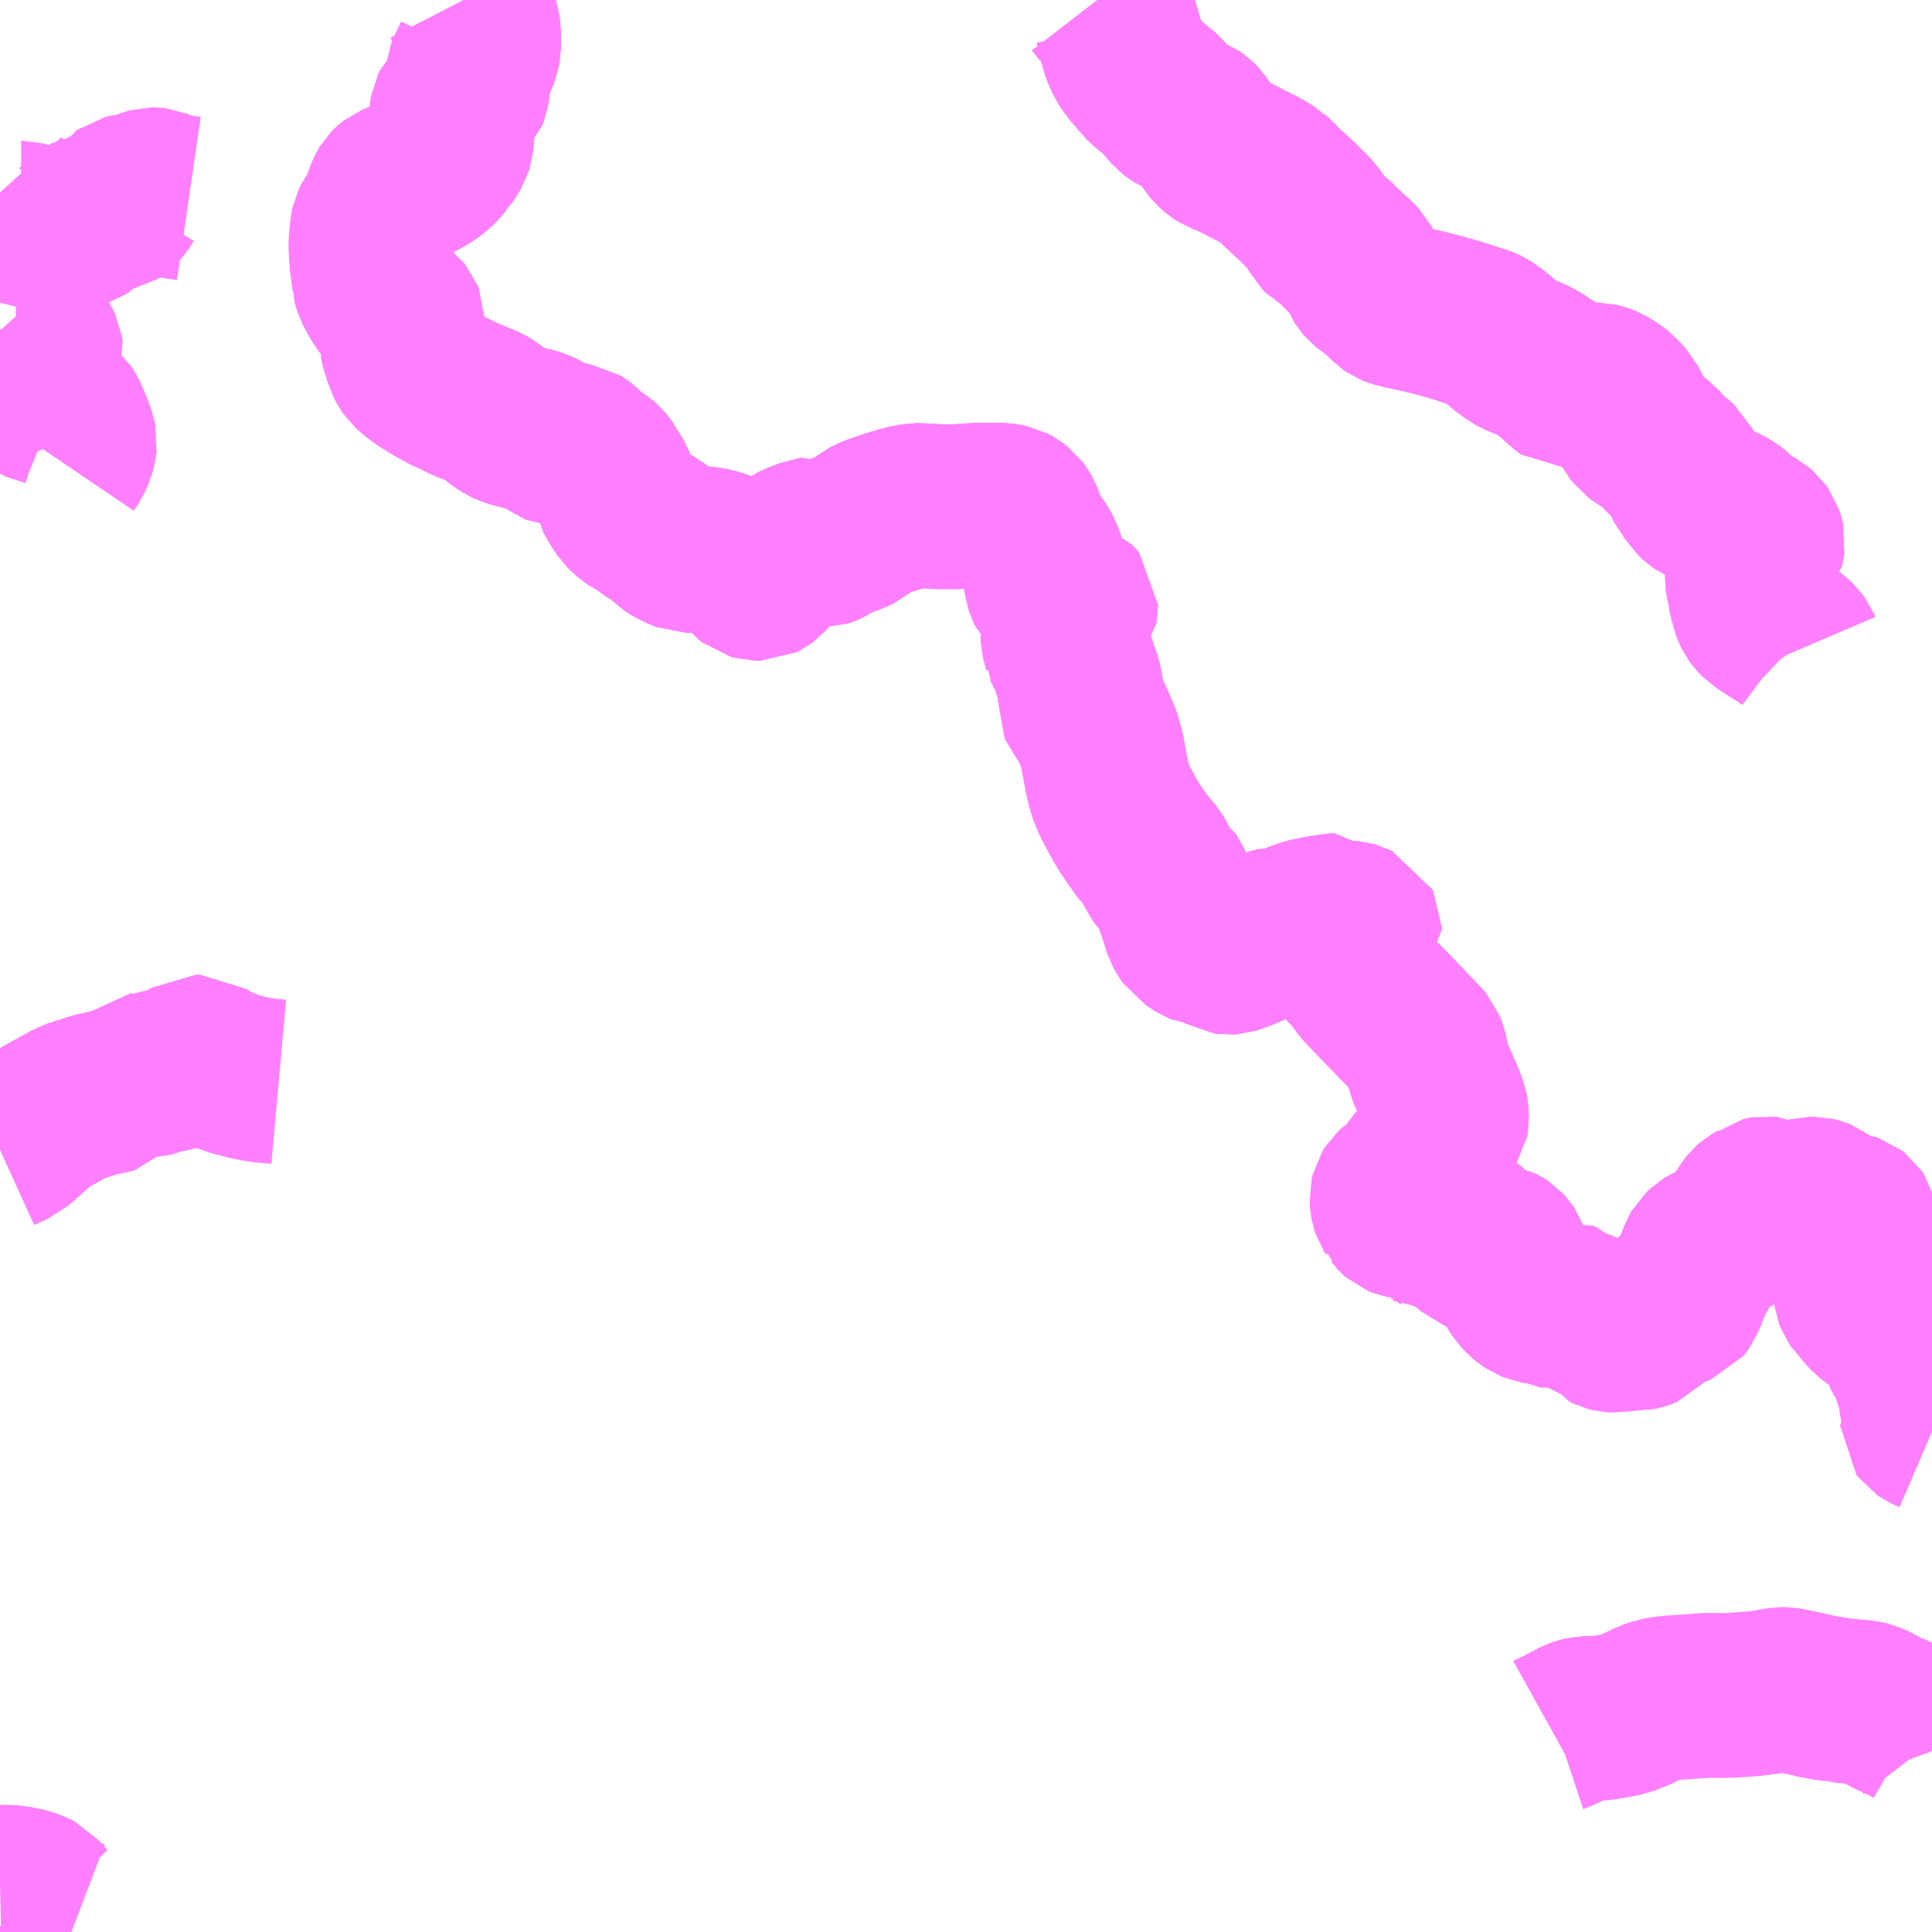 <?xml version="1.0" encoding="UTF-8"?>
<svg  xmlns="http://www.w3.org/2000/svg" xmlns:xlink="http://www.w3.org/1999/xlink" xmlns:go="http://purl.org/svgmap/profile" property="N07_001,N07_002,N07_003,N07_004,N07_005,N07_006,N07_007" viewBox="13104.492 -3339.844 8.789 8.789" go:dataArea="13104.4921875 -3339.84375 8.7890625 8.7890625" >
<globalCoordinateSystem srsName="http://purl.org/crs/84" transform="matrix(100.0,0.0,0.0,-100.0,0.0,0.0)" />
<defs>
 <g id="p0" >
  <circle cx="0.0" cy="0.0" r="3" stroke="green" stroke-width="0.75" vector-effect="non-scaling-stroke" />
 </g>
</defs>
<g fill="none" fill-rule="evenodd" stroke="#FF00FF" stroke-width="0.75" opacity="0.5" vector-effect="non-scaling-stroke" stroke-linejoin="bevel" >
<path content="1,大交北部バス（株）,守実温泉～玖珠,2.0,1.0,1.0," xlink:title="1" d="M13106.602,-3339.844L13106.619,-3339.811L13106.655,-3339.752L13106.659,-3339.744L13106.664,-3339.73L13106.668,-3339.7L13106.669,-3339.664L13106.668,-3339.626L13106.665,-3339.61L13106.654,-3339.58L13106.628,-3339.527L13106.623,-3339.513L13106.62,-3339.488L13106.619,-3339.445L13106.616,-3339.427L13106.61,-3339.412L13106.602,-3339.404L13106.599,-3339.399L13106.595,-3339.396L13106.555,-3339.354L13106.55,-3339.344L13106.546,-3339.321L13106.546,-3339.285L13106.547,-3339.223L13106.545,-3339.196L13106.539,-3339.177L13106.524,-3339.152L13106.511,-3339.133L13106.506,-3339.125L13106.498,-3339.117L13106.488,-3339.104L13106.466,-3339.082L13106.446,-3339.067L13106.42,-3339.05L13106.397,-3339.038L13106.371,-3339.028L13106.308,-3339.008L13106.285,-3338.998L13106.272,-3338.988L13106.269,-3338.985L13106.263,-3338.975L13106.257,-3338.961L13106.253,-3338.951L13106.248,-3338.938L13106.235,-3338.904L13106.231,-3338.892L13106.215,-3338.861L13106.197,-3338.836L13106.19,-3338.822L13106.187,-3338.808L13106.18,-3338.743L13106.181,-3338.697L13106.185,-3338.647L13106.196,-3338.568L13106.196,-3338.562L13106.197,-3338.558L13106.204,-3338.538L13106.205,-3338.536L13106.22,-3338.507L13106.237,-3338.478L13106.251,-3338.46L13106.266,-3338.446L13106.31,-3338.412L13106.319,-3338.401L13106.321,-3338.396L13106.321,-3338.39L13106.322,-3338.285L13106.327,-3338.259L13106.329,-3338.249L13106.338,-3338.228L13106.344,-3338.207L13106.354,-3338.188L13106.364,-3338.174L13106.387,-3338.153L13106.417,-3338.131L13106.46,-3338.104L13106.498,-3338.082L13106.528,-3338.066L13106.555,-3338.054L13106.612,-3338.026L13106.639,-3338.016L13106.699,-3337.991L13106.719,-3337.979L13106.764,-3337.943L13106.792,-3337.924L13106.811,-3337.915L13106.847,-3337.904L13106.89,-3337.894L13106.911,-3337.889L13106.935,-3337.882L13106.96,-3337.87L13106.982,-3337.856L13107.009,-3337.838L13107.019,-3337.831L13107.031,-3337.826L13107.042,-3337.825L13107.104,-3337.819L13107.117,-3337.817L13107.125,-3337.812L13107.137,-3337.802L13107.176,-3337.765L13107.196,-3337.751L13107.221,-3337.735L13107.228,-3337.729L13107.239,-3337.716L13107.245,-3337.707L13107.256,-3337.694L13107.263,-3337.679L13107.277,-3337.654L13107.287,-3337.629L13107.289,-3337.628L13107.293,-3337.602L13107.299,-3337.591L13107.323,-3337.55L13107.336,-3337.531L13107.354,-3337.513L13107.354,-3337.513L13107.367,-3337.502L13107.384,-3337.49L13107.415,-3337.475L13107.442,-3337.452L13107.499,-3337.417L13107.52,-3337.399L13107.54,-3337.379L13107.553,-3337.37L13107.567,-3337.361L13107.595,-3337.349L13107.618,-3337.34L13107.634,-3337.34L13107.669,-3337.347L13107.697,-3337.347L13107.71,-3337.346L13107.752,-3337.336L13107.782,-3337.325L13107.797,-3337.318L13107.832,-3337.288L13107.86,-3337.273L13107.865,-3337.27L13107.875,-3337.262L13107.899,-3337.232L13107.917,-3337.218L13107.935,-3337.213L13107.948,-3337.213L13107.949,-3337.213L13107.957,-3337.217L13107.969,-3337.226L13108.011,-3337.274L13108.061,-3337.32L13108.088,-3337.347L13108.103,-3337.358L13108.118,-3337.365L13108.177,-3337.388L13108.185,-3337.389L13108.196,-3337.384L13108.209,-3337.375L13108.219,-3337.369L13108.224,-3337.366L13108.23,-3337.365L13108.236,-3337.365L13108.242,-3337.367L13108.251,-3337.371L13108.304,-3337.402L13108.32,-3337.409L13108.373,-3337.426L13108.387,-3337.433L13108.435,-3337.473L13108.449,-3337.48L13108.476,-3337.492L13108.529,-3337.51L13108.58,-3337.526L13108.62,-3337.537L13108.658,-3337.544L13108.672,-3337.544L13108.765,-3337.539L13108.823,-3337.539L13108.841,-3337.539L13108.876,-3337.541L13108.892,-3337.542L13108.915,-3337.544L13108.954,-3337.546L13109,-3337.546L13109.013,-3337.547L13109.024,-3337.546L13109.036,-3337.546L13109.066,-3337.543L13109.085,-3337.539L13109.098,-3337.532L13109.116,-3337.518L13109.125,-3337.506L13109.133,-3337.493L13109.148,-3337.453L13109.155,-3337.435L13109.161,-3337.424L13109.174,-3337.4L13109.193,-3337.37L13109.213,-3337.341L13109.227,-3337.315L13109.234,-3337.294L13109.24,-3337.27L13109.254,-3337.192L13109.26,-3337.172L13109.267,-3337.157L13109.278,-3337.146L13109.282,-3337.144L13109.299,-3337.133L13109.327,-3337.12L13109.338,-3337.116L13109.376,-3337.101L13109.38,-3337.097L13109.385,-3337.091L13109.385,-3337.086L13109.384,-3337.081L13109.361,-3337.052L13109.346,-3337.027L13109.339,-3337.012L13109.337,-3337.005L13109.336,-3336.999L13109.334,-3336.993L13109.33,-3336.979L13109.328,-3336.96L13109.329,-3336.939L13109.333,-3336.921L13109.336,-3336.912L13109.337,-3336.908L13109.337,-3336.907L13109.348,-3336.885L13109.352,-3336.878L13109.356,-3336.871L13109.364,-3336.854L13109.37,-3336.837L13109.396,-3336.76L13109.399,-3336.751L13109.406,-3336.726L13109.409,-3336.71L13109.41,-3336.701L13109.411,-3336.694L13109.412,-3336.689L13109.412,-3336.672L13109.408,-3336.653L13109.407,-3336.634L13109.41,-3336.627L13109.44,-3336.59L13109.445,-3336.583L13109.45,-3336.575L13109.461,-3336.552L13109.487,-3336.491L13109.495,-3336.468L13109.5,-3336.455L13109.502,-3336.443L13109.505,-3336.431L13109.527,-3336.314L13109.533,-3336.285L13109.55,-3336.228L13109.574,-3336.179L13109.599,-3336.133L13109.611,-3336.111L13109.64,-3336.064L13109.649,-3336.051L13109.687,-3335.997L13109.732,-3335.944L13109.741,-3335.929L13109.749,-3335.911L13109.769,-3335.875L13109.783,-3335.853L13109.808,-3335.826L13109.811,-3335.822L13109.816,-3335.817L13109.828,-3335.806L13109.841,-3335.792L13109.844,-3335.781L13109.846,-3335.742L13109.85,-3335.725L13109.854,-3335.717L13109.868,-3335.682L13109.88,-3335.639L13109.882,-3335.633L13109.885,-3335.624L13109.895,-3335.606L13109.909,-3335.586L13109.923,-3335.577L13109.931,-3335.573L13109.938,-3335.567L13109.949,-3335.56L13109.959,-3335.556L13109.998,-3335.551L13110.016,-3335.547L13110.028,-3335.542L13110.042,-3335.533L13110.058,-3335.521L13110.072,-3335.513L13110.079,-3335.512L13110.091,-3335.513L13110.11,-3335.519L13110.148,-3335.533L13110.189,-3335.551L13110.212,-3335.562L13110.227,-3335.572L13110.232,-3335.577L13110.253,-3335.599L13110.265,-3335.607L13110.281,-3335.611L13110.291,-3335.613L13110.327,-3335.615L13110.345,-3335.618L13110.361,-3335.624L13110.408,-3335.645L13110.438,-3335.655L13110.484,-3335.665L13110.518,-3335.671L13110.543,-3335.678L13110.562,-3335.678L13110.576,-3335.664L13110.587,-3335.653L13110.596,-3335.649L13110.606,-3335.646L13110.631,-3335.644L13110.641,-3335.643L13110.648,-3335.641L13110.664,-3335.633L13110.673,-3335.629L13110.676,-3335.623L13110.676,-3335.616L13110.642,-3335.58L13110.62,-3335.549L13110.612,-3335.536L13110.607,-3335.519L13110.604,-3335.509L13110.604,-3335.482L13110.608,-3335.475L13110.616,-3335.461L13110.647,-3335.43L13110.663,-3335.411L13110.696,-3335.367L13110.705,-3335.356L13110.735,-3335.325L13110.745,-3335.314L13110.844,-3335.212L13110.848,-3335.208L13110.851,-3335.204L13110.878,-3335.177L13110.903,-3335.15L13110.96,-3335.091L13110.966,-3335.084L13110.973,-3335.066L13110.988,-3334.999L13110.996,-3334.971L13111.01,-3334.938L13111.052,-3334.842L13111.067,-3334.803L13111.071,-3334.783L13111.072,-3334.753L13111.069,-3334.734L13111.056,-3334.715L13111.029,-3334.676L13111.012,-3334.646L13110.986,-3334.593L13110.972,-3334.571L13110.938,-3334.532L13110.91,-3334.49L13110.9,-3334.474L13110.877,-3334.453L13110.845,-3334.432L13110.834,-3334.422L13110.829,-3334.414L13110.825,-3334.397L13110.826,-3334.376L13110.828,-3334.365L13110.833,-3334.35L13110.84,-3334.339L13110.841,-3334.336L13110.849,-3334.328L13110.852,-3334.324L13110.86,-3334.317L13110.865,-3334.315L13110.881,-3334.312L13110.894,-3334.314L13110.903,-3334.317L13110.919,-3334.327L13110.94,-3334.34L13110.946,-3334.343L13110.952,-3334.345L13110.956,-3334.344L13110.961,-3334.341L13110.967,-3334.336L13110.971,-3334.325L13110.972,-3334.319L13110.974,-3334.317L13110.981,-3334.28L13110.986,-3334.27L13110.99,-3334.266L13110.998,-3334.263L13111.002,-3334.261L13111.003,-3334.261L13111.014,-3334.261L13111.022,-3334.262L13111.039,-3334.261L13111.05,-3334.258L13111.063,-3334.249L13111.074,-3334.245L13111.083,-3334.244L13111.092,-3334.249L13111.109,-3334.261L13111.116,-3334.264L13111.14,-3334.264L13111.155,-3334.261L13111.166,-3334.256L13111.174,-3334.249L13111.176,-3334.244L13111.178,-3334.233L13111.18,-3334.197L13111.181,-3334.19L13111.188,-3334.176L13111.194,-3334.169L13111.202,-3334.162L13111.217,-3334.156L13111.228,-3334.156L13111.237,-3334.158L13111.257,-3334.16L13111.266,-3334.157L13111.278,-3334.156L13111.286,-3334.158L13111.295,-3334.162L13111.308,-3334.167L13111.311,-3334.168L13111.315,-3334.167L13111.319,-3334.165L13111.325,-3334.161L13111.337,-3334.148L13111.343,-3334.139L13111.356,-3334.103L13111.36,-3334.095L13111.363,-3334.085L13111.369,-3334.056L13111.383,-3334.021L13111.395,-3333.998L13111.421,-3333.964L13111.432,-3333.952L13111.443,-3333.943L13111.46,-3333.932L13111.48,-3333.924L13111.486,-3333.923L13111.492,-3333.922L13111.527,-3333.92L13111.541,-3333.915L13111.583,-3333.899L13111.588,-3333.897L13111.592,-3333.896L13111.62,-3333.903L13111.639,-3333.905L13111.654,-3333.901L13111.669,-3333.882L13111.675,-3333.878L13111.689,-3333.873L13111.709,-3333.867L13111.752,-3333.841L13111.757,-3333.839L13111.778,-3333.834L13111.792,-3333.829L13111.794,-3333.812L13111.796,-3333.806L13111.798,-3333.806L13111.8,-3333.803L13111.812,-3333.797L13111.824,-3333.794L13111.841,-3333.793L13111.852,-3333.795L13111.874,-3333.801L13111.885,-3333.802L13111.915,-3333.8L13111.932,-3333.799L13111.948,-3333.803L13111.954,-3333.804L13111.96,-3333.806L13111.969,-3333.81L13111.981,-3333.823L13112.021,-3333.886L13112.033,-3333.897L13112.043,-3333.9L13112.07,-3333.903L13112.094,-3333.907L13112.119,-3333.91L13112.134,-3333.916L13112.139,-3333.922L13112.144,-3333.929L13112.154,-3333.954L13112.16,-3333.967L13112.163,-3333.976L13112.178,-3334.016L13112.192,-3334.046L13112.211,-3334.074L13112.217,-3334.086L13112.222,-3334.108L13112.231,-3334.133L13112.239,-3334.147L13112.257,-3334.164L13112.262,-3334.167L13112.288,-3334.179L13112.307,-3334.188L13112.325,-3334.204L13112.345,-3334.225L13112.362,-3334.232L13112.372,-3334.238L13112.383,-3334.248L13112.395,-3334.264L13112.402,-3334.272L13112.43,-3334.308L13112.452,-3334.343L13112.46,-3334.353L13112.468,-3334.36L13112.497,-3334.377L13112.505,-3334.382L13112.514,-3334.389L13112.518,-3334.39L13112.524,-3334.391L13112.532,-3334.39L13112.543,-3334.385L13112.557,-3334.378L13112.574,-3334.369L13112.601,-3334.361L13112.612,-3334.361L13112.645,-3334.369L13112.655,-3334.37L13112.725,-3334.388L13112.747,-3334.388L13112.76,-3334.385L13112.77,-3334.381L13112.787,-3334.368L13112.796,-3334.354L13112.801,-3334.331L13112.805,-3334.32L13112.814,-3334.313L13112.827,-3334.312L13112.847,-3334.314L13112.894,-3334.315L13112.912,-3334.314L13112.915,-3334.313L13112.924,-3334.306L13112.932,-3334.294L13112.934,-3334.286L13112.937,-3334.267L13112.935,-3334.253L13112.932,-3334.234L13112.932,-3334.215L13112.926,-3334.202L13112.912,-3334.184L13112.9,-3334.166L13112.897,-3334.156L13112.908,-3334.134L13112.913,-3334.118L13112.914,-3334.1L13112.92,-3334.077L13112.924,-3334.066L13112.932,-3334.05L13112.94,-3334.029L13112.934,-3333.996L13112.934,-3333.97L13112.936,-3333.956L13112.941,-3333.943L13112.955,-3333.922L13112.969,-3333.91L13112.978,-3333.897L13112.989,-3333.885L13113.003,-3333.87L13113.028,-3333.851L13113.085,-3333.811L13113.107,-3333.796L13113.117,-3333.787L13113.121,-3333.782L13113.128,-3333.775L13113.134,-3333.765L13113.138,-3333.752L13113.149,-3333.713L13113.159,-3333.687L13113.165,-3333.675L13113.171,-3333.666L13113.189,-3333.64L13113.194,-3333.629L13113.194,-3333.625L13113.201,-3333.586L13113.205,-3333.578L13113.225,-3333.545L13113.23,-3333.53L13113.231,-3333.491L13113.235,-3333.455L13113.238,-3333.442L13113.246,-3333.425L13113.254,-3333.402L13113.254,-3333.388L13113.249,-3333.374L13113.239,-3333.362L13113.239,-3333.357L13113.242,-3333.353L13113.251,-3333.347L13113.274,-3333.336L13113.281,-3333.333"/>
<path content="1,大交北部バス（株）,柿坂～下伊福,3.0,1.5,1.5," xlink:title="1" d="M13109.483,-3339.844L13109.5,-3339.822L13109.531,-3339.784L13109.57,-3339.734L13109.577,-3339.719L13109.58,-3339.703L13109.589,-3339.666L13109.601,-3339.622L13109.609,-3339.601L13109.622,-3339.573L13109.645,-3339.539L13109.67,-3339.511L13109.681,-3339.498L13109.694,-3339.481L13109.727,-3339.45L13109.76,-3339.427L13109.778,-3339.41L13109.816,-3339.363L13109.829,-3339.348L13109.842,-3339.338L13109.853,-3339.331L13109.865,-3339.326L13109.892,-3339.315L13109.911,-3339.306L13109.916,-3339.304L13109.933,-3339.292L13109.941,-3339.284L13109.956,-3339.263L13109.983,-3339.227L13110.009,-3339.189L13110.018,-3339.178L13110.035,-3339.163L13110.052,-3339.152L13110.084,-3339.14L13110.103,-3339.132L13110.125,-3339.121L13110.171,-3339.097L13110.197,-3339.084L13110.23,-3339.068L13110.236,-3339.064L13110.273,-3339.041L13110.274,-3339.04L13110.288,-3339.028L13110.316,-3338.998L13110.387,-3338.933L13110.46,-3338.861L13110.469,-3338.848L13110.488,-3338.818L13110.496,-3338.802L13110.503,-3338.789L13110.512,-3338.78L13110.524,-3338.773L13110.547,-3338.758L13110.57,-3338.738L13110.59,-3338.718L13110.599,-3338.709L13110.61,-3338.699L13110.624,-3338.685L13110.655,-3338.658L13110.673,-3338.639L13110.679,-3338.628L13110.689,-3338.599L13110.697,-3338.578L13110.703,-3338.568L13110.709,-3338.561L13110.718,-3338.554L13110.754,-3338.528L13110.781,-3338.505L13110.818,-3338.468L13110.828,-3338.461L13110.838,-3338.457L13110.874,-3338.448L13110.969,-3338.427L13111.03,-3338.412L13111.111,-3338.389L13111.224,-3338.353L13111.236,-3338.349L13111.249,-3338.343L13111.268,-3338.331L13111.285,-3338.317L13111.293,-3338.312L13111.334,-3338.277L13111.379,-3338.243L13111.405,-3338.229L13111.423,-3338.222L13111.453,-3338.211L13111.465,-3338.205L13111.489,-3338.192L13111.531,-3338.164L13111.552,-3338.151L13111.572,-3338.135L13111.574,-3338.132L13111.608,-3338.096L13111.62,-3338.088L13111.645,-3338.088L13111.661,-3338.091L13111.682,-3338.091L13111.697,-3338.093L13111.759,-3338.093L13111.776,-3338.089L13111.788,-3338.084L13111.823,-3338.064L13111.849,-3338.044L13111.884,-3338.006L13111.9,-3337.975L13111.908,-3337.957L13111.915,-3337.926L13111.92,-3337.914L13111.932,-3337.893L13111.942,-3337.88L13111.953,-3337.872L13111.977,-3337.858L13111.992,-3337.847L13112.017,-3337.83L13112.033,-3337.818L13112.065,-3337.782L13112.089,-3337.759L13112.119,-3337.735L13112.129,-3337.726L13112.135,-3337.714L13112.157,-3337.663L13112.173,-3337.63L13112.181,-3337.621L13112.19,-3337.611L13112.195,-3337.602L13112.203,-3337.589L13112.22,-3337.573L13112.235,-3337.563L13112.255,-3337.554L13112.262,-3337.552L13112.289,-3337.546L13112.319,-3337.539L13112.334,-3337.533L13112.355,-3337.522L13112.37,-3337.511L13112.415,-3337.471L13112.433,-3337.457L13112.48,-3337.431L13112.493,-3337.42L13112.503,-3337.406L13112.509,-3337.388L13112.511,-3337.379L13112.509,-3337.365L13112.507,-3337.357L13112.502,-3337.352L13112.495,-3337.346L13112.488,-3337.334L13112.458,-3337.295L13112.45,-3337.28L13112.441,-3337.253L13112.441,-3337.211L13112.445,-3337.183L13112.448,-3337.173L13112.448,-3337.162L13112.459,-3337.122L13112.464,-3337.092L13112.474,-3337.068L13112.481,-3337.054L13112.488,-3337.045L13112.503,-3337.03L13112.554,-3336.996L13112.615,-3336.958L13112.643,-3336.937L13112.662,-3336.919L13112.673,-3336.904L13112.679,-3336.89"/>
<path content="1,玖珠観光バス（株）,豊後森～太田①（～山下）,3.5,0.5,0.5," xlink:title="1" d="M13113.281,-3331.878L13113.269,-3331.91L13113.246,-3331.94L13113.219,-3331.975L13113.216,-3331.979L13113.203,-3331.99L13113.17,-3332.009L13113.103,-3332.04L13113.085,-3332.048L13113.067,-3332.059L13113.055,-3332.062L13113.052,-3332.064L13113.01,-3332.086L13112.991,-3332.094L13112.97,-3332.099L13112.894,-3332.106L13112.874,-3332.108L13112.856,-3332.114L13112.821,-3332.115L13112.752,-3332.128L13112.715,-3332.137L13112.669,-3332.146L13112.644,-3332.153L13112.636,-3332.154L13112.612,-3332.158L13112.595,-3332.158L13112.512,-3332.144L13112.502,-3332.144L13112.492,-3332.142L13112.478,-3332.14L13112.433,-3332.136L13112.429,-3332.136L13112.392,-3332.133L13112.372,-3332.132L13112.329,-3332.131L13112.315,-3332.131L13112.262,-3332.132L13112.221,-3332.129L13112.141,-3332.123L13112.139,-3332.123L13112.135,-3332.122L13112.129,-3332.122L13112.125,-3332.122L13112.114,-3332.122L13112.067,-3332.117L13112.033,-3332.111L13111.997,-3332.098L13111.941,-3332.071L13111.886,-3332.049L13111.857,-3332.042L13111.852,-3332.041L13111.776,-3332.028L13111.732,-3332.027L13111.701,-3332.026L13111.684,-3332.022L13111.668,-3332.016L13111.664,-3332.014L13111.588,-3331.974L13111.576,-3331.97L13111.558,-3331.96"/>
<path content="1,玖珠観光バス（株）,豊後森～太田②（～守実温泉）,1.5,0.0,0.0," xlink:title="1" d="M13106.602,-3339.844L13106.619,-3339.811L13106.655,-3339.752L13106.659,-3339.744L13106.664,-3339.73L13106.668,-3339.7L13106.669,-3339.664L13106.668,-3339.626L13106.665,-3339.61L13106.654,-3339.58L13106.628,-3339.527L13106.623,-3339.513L13106.62,-3339.488L13106.619,-3339.445L13106.616,-3339.427L13106.61,-3339.412L13106.602,-3339.404L13106.599,-3339.399L13106.595,-3339.396L13106.555,-3339.354L13106.55,-3339.344L13106.546,-3339.321L13106.546,-3339.285L13106.547,-3339.223L13106.545,-3339.196L13106.539,-3339.177L13106.524,-3339.152L13106.511,-3339.133L13106.506,-3339.125L13106.498,-3339.117L13106.488,-3339.104L13106.466,-3339.082L13106.446,-3339.067L13106.42,-3339.05L13106.397,-3339.038L13106.371,-3339.028L13106.308,-3339.008L13106.285,-3338.998L13106.272,-3338.988L13106.269,-3338.985L13106.263,-3338.975L13106.257,-3338.961L13106.253,-3338.951L13106.248,-3338.938L13106.235,-3338.904L13106.231,-3338.892L13106.215,-3338.861L13106.197,-3338.836L13106.19,-3338.822L13106.187,-3338.808L13106.18,-3338.743L13106.181,-3338.697L13106.185,-3338.647L13106.196,-3338.568L13106.196,-3338.562L13106.197,-3338.558L13106.204,-3338.538L13106.205,-3338.536L13106.22,-3338.507L13106.237,-3338.478L13106.251,-3338.46L13106.266,-3338.446L13106.31,-3338.412L13106.319,-3338.401L13106.321,-3338.396L13106.321,-3338.39L13106.322,-3338.285L13106.327,-3338.259L13106.329,-3338.249L13106.338,-3338.228L13106.344,-3338.207L13106.354,-3338.188L13106.364,-3338.174L13106.387,-3338.153L13106.417,-3338.131L13106.46,-3338.104L13106.498,-3338.082L13106.528,-3338.066L13106.555,-3338.054L13106.612,-3338.026L13106.639,-3338.016L13106.699,-3337.991L13106.719,-3337.979L13106.764,-3337.943L13106.792,-3337.924L13106.811,-3337.915L13106.847,-3337.904L13106.89,-3337.894L13106.911,-3337.889L13106.935,-3337.882L13106.96,-3337.87L13106.982,-3337.856L13107.009,-3337.838L13107.019,-3337.831L13107.031,-3337.826L13107.042,-3337.825L13107.104,-3337.819L13107.117,-3337.817L13107.125,-3337.812L13107.137,-3337.802L13107.176,-3337.765L13107.196,-3337.751L13107.221,-3337.735L13107.228,-3337.729L13107.239,-3337.716L13107.245,-3337.707L13107.256,-3337.694L13107.263,-3337.679L13107.277,-3337.654L13107.287,-3337.629L13107.289,-3337.628L13107.293,-3337.602L13107.299,-3337.591L13107.323,-3337.55L13107.336,-3337.531L13107.354,-3337.513L13107.354,-3337.513L13107.367,-3337.502L13107.384,-3337.49L13107.415,-3337.475L13107.442,-3337.452L13107.499,-3337.417L13107.52,-3337.399L13107.54,-3337.379L13107.553,-3337.37L13107.567,-3337.361L13107.595,-3337.349L13107.618,-3337.34L13107.634,-3337.34L13107.669,-3337.347L13107.697,-3337.347L13107.71,-3337.346L13107.752,-3337.336L13107.782,-3337.325L13107.797,-3337.318L13107.832,-3337.288L13107.86,-3337.273L13107.865,-3337.27L13107.875,-3337.262L13107.899,-3337.232L13107.917,-3337.218L13107.935,-3337.213L13107.948,-3337.213L13107.949,-3337.213L13107.957,-3337.217L13107.969,-3337.226L13108.011,-3337.274L13108.061,-3337.32L13108.088,-3337.347L13108.103,-3337.358L13108.118,-3337.365L13108.177,-3337.388L13108.185,-3337.389L13108.196,-3337.384L13108.209,-3337.375L13108.219,-3337.369L13108.224,-3337.366L13108.23,-3337.365L13108.236,-3337.365L13108.242,-3337.367L13108.251,-3337.371L13108.304,-3337.402L13108.32,-3337.409L13108.373,-3337.426L13108.387,-3337.433L13108.435,-3337.473L13108.449,-3337.48L13108.476,-3337.492L13108.529,-3337.51L13108.58,-3337.526L13108.62,-3337.537L13108.658,-3337.544L13108.672,-3337.544L13108.765,-3337.539L13108.823,-3337.539L13108.841,-3337.539L13108.876,-3337.541L13108.892,-3337.542L13108.915,-3337.544L13108.954,-3337.546L13109,-3337.546L13109.013,-3337.547L13109.024,-3337.546L13109.036,-3337.546L13109.066,-3337.543L13109.085,-3337.539L13109.098,-3337.532L13109.116,-3337.518L13109.125,-3337.506L13109.133,-3337.493L13109.148,-3337.453L13109.155,-3337.435L13109.161,-3337.424L13109.174,-3337.4L13109.193,-3337.37L13109.213,-3337.341L13109.227,-3337.315L13109.234,-3337.294L13109.24,-3337.27L13109.254,-3337.192L13109.26,-3337.172L13109.267,-3337.157L13109.278,-3337.146L13109.282,-3337.144L13109.299,-3337.133L13109.327,-3337.12L13109.338,-3337.116L13109.376,-3337.101L13109.38,-3337.097L13109.385,-3337.091L13109.385,-3337.086L13109.384,-3337.081L13109.361,-3337.052L13109.346,-3337.027L13109.339,-3337.012L13109.337,-3337.005L13109.336,-3336.999L13109.334,-3336.993L13109.33,-3336.979L13109.328,-3336.96L13109.329,-3336.939L13109.333,-3336.921L13109.336,-3336.912L13109.337,-3336.908L13109.337,-3336.907L13109.348,-3336.885L13109.352,-3336.878L13109.356,-3336.871L13109.364,-3336.854L13109.37,-3336.837L13109.396,-3336.76L13109.399,-3336.751L13109.406,-3336.726L13109.409,-3336.71L13109.41,-3336.701L13109.411,-3336.694L13109.412,-3336.689L13109.412,-3336.672L13109.408,-3336.653L13109.407,-3336.634L13109.41,-3336.627L13109.44,-3336.59L13109.445,-3336.583L13109.45,-3336.575L13109.461,-3336.552L13109.487,-3336.491L13109.495,-3336.468L13109.5,-3336.455L13109.502,-3336.443L13109.505,-3336.431L13109.527,-3336.314L13109.533,-3336.285L13109.55,-3336.228L13109.574,-3336.179L13109.599,-3336.133L13109.611,-3336.111L13109.64,-3336.064L13109.649,-3336.051L13109.687,-3335.997L13109.732,-3335.944L13109.741,-3335.929L13109.749,-3335.911L13109.769,-3335.875L13109.783,-3335.853L13109.808,-3335.826L13109.811,-3335.822L13109.816,-3335.817L13109.828,-3335.806L13109.841,-3335.792L13109.844,-3335.781L13109.846,-3335.742L13109.85,-3335.725L13109.854,-3335.717L13109.868,-3335.682L13109.88,-3335.639L13109.882,-3335.633L13109.885,-3335.624L13109.895,-3335.606L13109.909,-3335.586L13109.923,-3335.577L13109.931,-3335.573L13109.938,-3335.567L13109.949,-3335.56L13109.959,-3335.556L13109.998,-3335.551L13110.016,-3335.547L13110.028,-3335.542L13110.042,-3335.533L13110.058,-3335.521L13110.072,-3335.513L13110.079,-3335.512L13110.091,-3335.513L13110.11,-3335.519L13110.148,-3335.533L13110.189,-3335.551L13110.212,-3335.562L13110.227,-3335.572L13110.232,-3335.577L13110.253,-3335.599L13110.265,-3335.607L13110.281,-3335.611L13110.291,-3335.613L13110.327,-3335.615L13110.345,-3335.618L13110.361,-3335.624L13110.408,-3335.645L13110.438,-3335.655L13110.484,-3335.665L13110.518,-3335.671L13110.543,-3335.678L13110.562,-3335.678L13110.576,-3335.664L13110.587,-3335.653L13110.596,-3335.649L13110.606,-3335.646L13110.631,-3335.644L13110.641,-3335.643L13110.648,-3335.641L13110.664,-3335.633L13110.673,-3335.629L13110.676,-3335.623L13110.676,-3335.616L13110.642,-3335.58L13110.62,-3335.549L13110.612,-3335.536L13110.607,-3335.519L13110.604,-3335.509L13110.604,-3335.482L13110.608,-3335.475L13110.616,-3335.461L13110.647,-3335.43L13110.663,-3335.411L13110.696,-3335.367L13110.705,-3335.356L13110.735,-3335.325L13110.745,-3335.314L13110.844,-3335.212L13110.848,-3335.208L13110.851,-3335.204L13110.878,-3335.177L13110.903,-3335.15L13110.96,-3335.091L13110.966,-3335.084L13110.973,-3335.066L13110.988,-3334.999L13110.996,-3334.971L13111.01,-3334.938L13111.052,-3334.842L13111.067,-3334.803L13111.071,-3334.783L13111.072,-3334.753L13111.069,-3334.734L13111.056,-3334.715L13111.029,-3334.676L13111.012,-3334.646L13110.986,-3334.593L13110.972,-3334.571L13110.938,-3334.532L13110.91,-3334.49L13110.9,-3334.474L13110.877,-3334.453L13110.845,-3334.432L13110.834,-3334.422L13110.829,-3334.414L13110.825,-3334.397L13110.826,-3334.376L13110.828,-3334.365L13110.833,-3334.35L13110.84,-3334.339L13110.841,-3334.336L13110.849,-3334.328L13110.852,-3334.324L13110.86,-3334.317L13110.865,-3334.315L13110.881,-3334.312L13110.894,-3334.314L13110.903,-3334.317L13110.919,-3334.327L13110.94,-3334.34L13110.946,-3334.343L13110.952,-3334.345L13110.956,-3334.344L13110.961,-3334.341L13110.967,-3334.336L13110.971,-3334.325L13110.972,-3334.319L13110.974,-3334.317L13110.981,-3334.28L13110.986,-3334.27L13110.99,-3334.266L13110.998,-3334.263L13111.002,-3334.261L13111.003,-3334.261L13111.014,-3334.261L13111.022,-3334.262L13111.039,-3334.261L13111.05,-3334.258L13111.063,-3334.249L13111.074,-3334.245L13111.083,-3334.244L13111.092,-3334.249L13111.109,-3334.261L13111.116,-3334.264L13111.14,-3334.264L13111.155,-3334.261L13111.166,-3334.256L13111.174,-3334.249L13111.176,-3334.244L13111.178,-3334.233L13111.18,-3334.197L13111.181,-3334.19L13111.188,-3334.176L13111.194,-3334.169L13111.202,-3334.162L13111.217,-3334.156L13111.228,-3334.156L13111.237,-3334.158L13111.257,-3334.16L13111.266,-3334.157L13111.278,-3334.156L13111.286,-3334.158L13111.295,-3334.162L13111.308,-3334.167L13111.311,-3334.168L13111.315,-3334.167L13111.319,-3334.165L13111.325,-3334.161L13111.337,-3334.148L13111.343,-3334.139L13111.356,-3334.103L13111.36,-3334.095L13111.363,-3334.085L13111.369,-3334.056L13111.383,-3334.021L13111.395,-3333.998L13111.421,-3333.964L13111.432,-3333.952L13111.443,-3333.943L13111.46,-3333.932L13111.48,-3333.924L13111.486,-3333.923L13111.492,-3333.922L13111.527,-3333.92L13111.541,-3333.915L13111.583,-3333.899L13111.588,-3333.897L13111.592,-3333.896L13111.62,-3333.903L13111.639,-3333.905L13111.654,-3333.901L13111.669,-3333.882L13111.675,-3333.878L13111.689,-3333.873L13111.709,-3333.867L13111.752,-3333.841L13111.757,-3333.839L13111.778,-3333.834L13111.792,-3333.829L13111.794,-3333.812L13111.796,-3333.806L13111.798,-3333.806L13111.8,-3333.803L13111.812,-3333.797L13111.824,-3333.794L13111.841,-3333.793L13111.852,-3333.795L13111.874,-3333.801L13111.885,-3333.802L13111.915,-3333.8L13111.932,-3333.799L13111.948,-3333.803L13111.954,-3333.804L13111.96,-3333.806L13111.969,-3333.81L13111.981,-3333.823L13112.021,-3333.886L13112.033,-3333.897L13112.043,-3333.9L13112.07,-3333.903L13112.094,-3333.907L13112.119,-3333.91L13112.134,-3333.916L13112.139,-3333.922L13112.144,-3333.929L13112.154,-3333.954L13112.16,-3333.967L13112.163,-3333.976L13112.178,-3334.016L13112.192,-3334.046L13112.211,-3334.074L13112.217,-3334.086L13112.222,-3334.108L13112.231,-3334.133L13112.239,-3334.147L13112.257,-3334.164L13112.262,-3334.167L13112.288,-3334.179L13112.307,-3334.188L13112.325,-3334.204L13112.345,-3334.225L13112.362,-3334.232L13112.372,-3334.238L13112.383,-3334.248L13112.395,-3334.264L13112.402,-3334.272L13112.43,-3334.308L13112.452,-3334.343L13112.46,-3334.353L13112.468,-3334.36L13112.497,-3334.377L13112.505,-3334.382L13112.514,-3334.389L13112.518,-3334.39L13112.524,-3334.391L13112.532,-3334.39L13112.543,-3334.385L13112.557,-3334.378L13112.574,-3334.369L13112.601,-3334.361L13112.612,-3334.361L13112.645,-3334.369L13112.655,-3334.37L13112.725,-3334.388L13112.747,-3334.388L13112.76,-3334.385L13112.77,-3334.381L13112.787,-3334.368L13112.796,-3334.354L13112.801,-3334.331L13112.805,-3334.32L13112.814,-3334.313L13112.827,-3334.312L13112.847,-3334.314L13112.894,-3334.315L13112.912,-3334.314L13112.915,-3334.313L13112.924,-3334.306L13112.932,-3334.294L13112.934,-3334.286L13112.937,-3334.267L13112.935,-3334.253L13112.932,-3334.234L13112.932,-3334.215L13112.926,-3334.202L13112.912,-3334.184L13112.9,-3334.166L13112.897,-3334.156L13112.908,-3334.134L13112.913,-3334.118L13112.914,-3334.1L13112.92,-3334.077L13112.924,-3334.066L13112.932,-3334.05L13112.94,-3334.029L13112.934,-3333.996L13112.934,-3333.97L13112.936,-3333.956L13112.941,-3333.943L13112.955,-3333.922L13112.969,-3333.91L13112.978,-3333.897L13112.989,-3333.885L13113.003,-3333.87L13113.028,-3333.851L13113.085,-3333.811L13113.107,-3333.796L13113.117,-3333.787L13113.121,-3333.782L13113.128,-3333.775L13113.134,-3333.765L13113.138,-3333.752L13113.149,-3333.713L13113.159,-3333.687L13113.165,-3333.675L13113.171,-3333.666L13113.189,-3333.64L13113.194,-3333.629L13113.194,-3333.625L13113.201,-3333.586L13113.205,-3333.578L13113.225,-3333.545L13113.23,-3333.53L13113.231,-3333.491L13113.235,-3333.455L13113.238,-3333.442L13113.246,-3333.425L13113.254,-3333.402L13113.254,-3333.388L13113.249,-3333.374L13113.239,-3333.362L13113.239,-3333.357L13113.242,-3333.353L13113.251,-3333.347L13113.274,-3333.336L13113.281,-3333.333"/>
<path content="3,中津市,長尾野線,0.4,2.0,0.0," xlink:title="3" d="M13104.492,-3338.34L13104.511,-3338.319L13104.52,-3338.313L13104.531,-3338.306L13104.546,-3338.3L13104.552,-3338.299L13104.564,-3338.297L13104.571,-3338.297L13104.634,-3338.298L13104.647,-3338.296L13104.655,-3338.291L13104.66,-3338.286L13104.666,-3338.278L13104.676,-3338.257L13104.679,-3338.237L13104.673,-3338.219L13104.659,-3338.197L13104.64,-3338.176L13104.636,-3338.168L13104.626,-3338.144L13104.618,-3338.113L13104.615,-3338.094L13104.615,-3338.078L13104.617,-3338.068L13104.619,-3338.049L13104.621,-3338.046L13104.629,-3338.037L13104.638,-3338.031L13104.653,-3338.026L13104.69,-3338.014L13104.719,-3338.005L13104.744,-3337.995L13104.758,-3337.988L13104.762,-3337.985L13104.774,-3337.975L13104.779,-3337.967L13104.791,-3337.945L13104.812,-3337.897L13104.821,-3337.871L13104.827,-3337.856L13104.832,-3337.833L13104.83,-3337.817L13104.823,-3337.79L13104.809,-3337.759L13104.79,-3337.731"/>
<path content="3,中津市,長尾野線,0.4,2.0,0.0," xlink:title="3" d="M13104.492,-3338.969L13104.501,-3338.959L13104.511,-3338.948L13104.523,-3338.935L13104.529,-3338.929L13104.541,-3338.904L13104.548,-3338.881L13104.562,-3338.85L13104.567,-3338.84L13104.576,-3338.832L13104.583,-3338.83L13104.588,-3338.829L13104.592,-3338.829L13104.611,-3338.824L13104.642,-3338.816L13104.664,-3338.81L13104.693,-3338.803L13104.704,-3338.802L13104.732,-3338.803L13104.779,-3338.809L13104.816,-3338.809L13104.828,-3338.811L13104.844,-3338.815L13104.845,-3338.816L13104.865,-3338.823L13104.876,-3338.83L13104.907,-3338.864L13104.914,-3338.868L13104.922,-3338.873L13104.936,-3338.874L13104.944,-3338.874L13104.959,-3338.878L13104.977,-3338.887L13104.994,-3338.891L13105.006,-3338.894L13105.015,-3338.896L13105.025,-3338.902L13105.034,-3338.911L13105.052,-3338.941L13105.062,-3338.948L13105.07,-3338.95L13105.098,-3338.955L13105.135,-3338.964L13105.173,-3338.978L13105.184,-3338.981L13105.192,-3338.981L13105.201,-3338.98L13105.208,-3338.977L13105.221,-3338.971L13105.236,-3338.965L13105.248,-3338.96L13105.26,-3338.956L13105.269,-3338.954L13105.296,-3338.949L13105.351,-3338.941"/>
<path content="3,日田市,月出山線,0.8,0.0,0.0," xlink:title="3" d="M13104.492,-3331.258L13104.53,-3331.259L13104.568,-3331.254L13104.611,-3331.245L13104.64,-3331.235L13104.659,-3331.225L13104.679,-3331.202L13104.707,-3331.172L13104.738,-3331.148L13104.793,-3331.119L13104.835,-3331.103"/>
<path content="3,日田市,高花線,0.8,0.0,0.0," xlink:title="3" d="M13104.492,-3334.613L13104.558,-3334.643L13104.683,-3334.754L13104.822,-3334.831L13104.926,-3334.864L13105.022,-3334.885L13105.075,-3334.95L13105.156,-3334.948L13105.212,-3334.966L13105.31,-3334.988L13105.383,-3335.035L13105.402,-3335.035L13105.449,-3335.003L13105.544,-3334.962L13105.625,-3334.941L13105.682,-3334.93L13105.76,-3334.923"/>
</g>
</svg>
